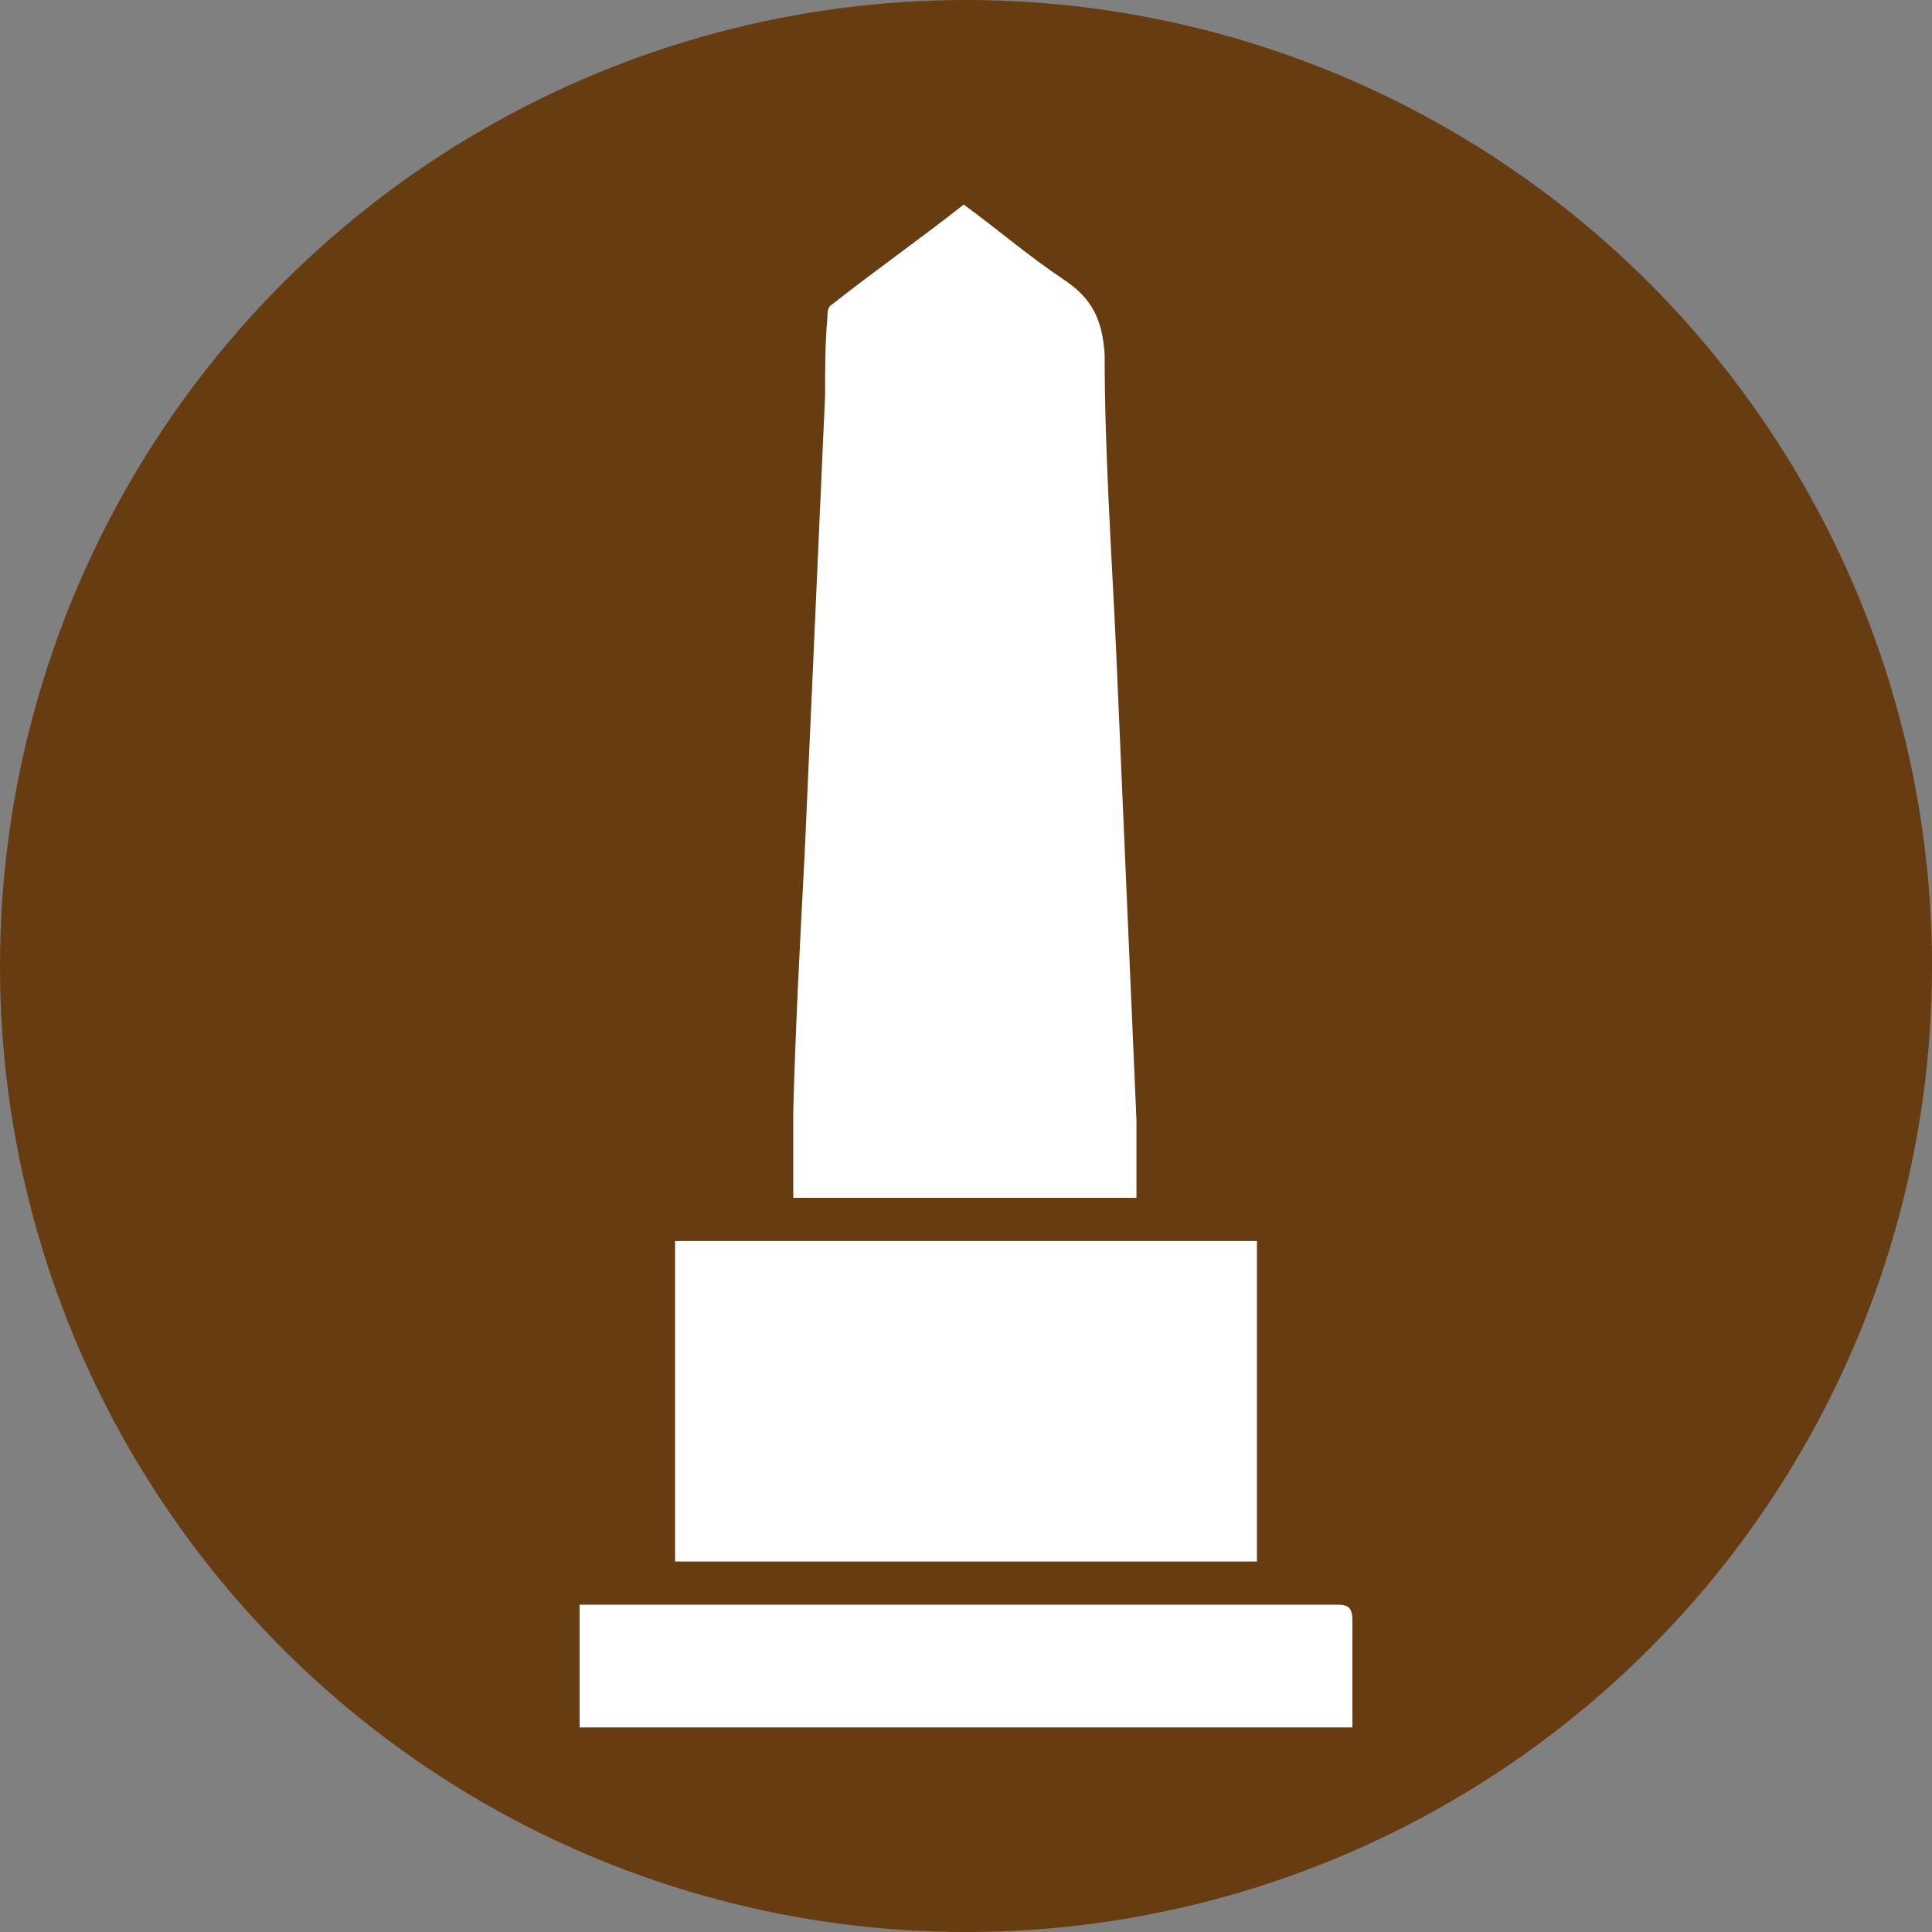 <?xml version="1.0" encoding="UTF-8"?><svg id="Livello_2" xmlns="http://www.w3.org/2000/svg" xmlns:xlink="http://www.w3.org/1999/xlink" viewBox="0 0 8.5 8.5"><rect x="0" y="0" width="8.5" height="8.5" fill="#808080" stroke="none"/><defs><style>.cls-1{fill:#fff;}.cls-2{fill:#683c11;}</style><symbol id="Monumento2022" viewBox="0 0 8.5 8.5"><g><circle class="cls-2" cx="4.25" cy="4.25" r="4.25"/><g><path class="cls-1" d="M3.49,5.27c0-.13,0-.26,0-.38,.01-.38,.03-.75,.05-1.13,.03-.67,.06-1.34,.09-2.02,0-.11,0-.23,.01-.34,0-.02,0-.05,.02-.06,.19-.15,.39-.29,.58-.44,.15,.11,.29,.23,.44,.33,.12,.08,.17,.17,.18,.33,0,.43,.03,.86,.05,1.29,.03,.69,.06,1.38,.09,2.08,0,.11,0,.23,0,.34h-1.52Z"/><path class="cls-1" d="M2.97,6.87v-1.41h2.56v1.41H2.97Z"/><path class="cls-1" d="M2.55,7.6v-.54s.04,0,.06,0c1.09,0,2.18,0,3.27,0,.05,0,.07,.01,.07,.07,0,.14,0,.28,0,.42,0,.02,0,.03,0,.05H2.55Z"/></g></g></symbol></defs><g id="SIMBOLI"><use width="8.5" height="8.5" xlink:href="#Monumento2022"/></g></svg>